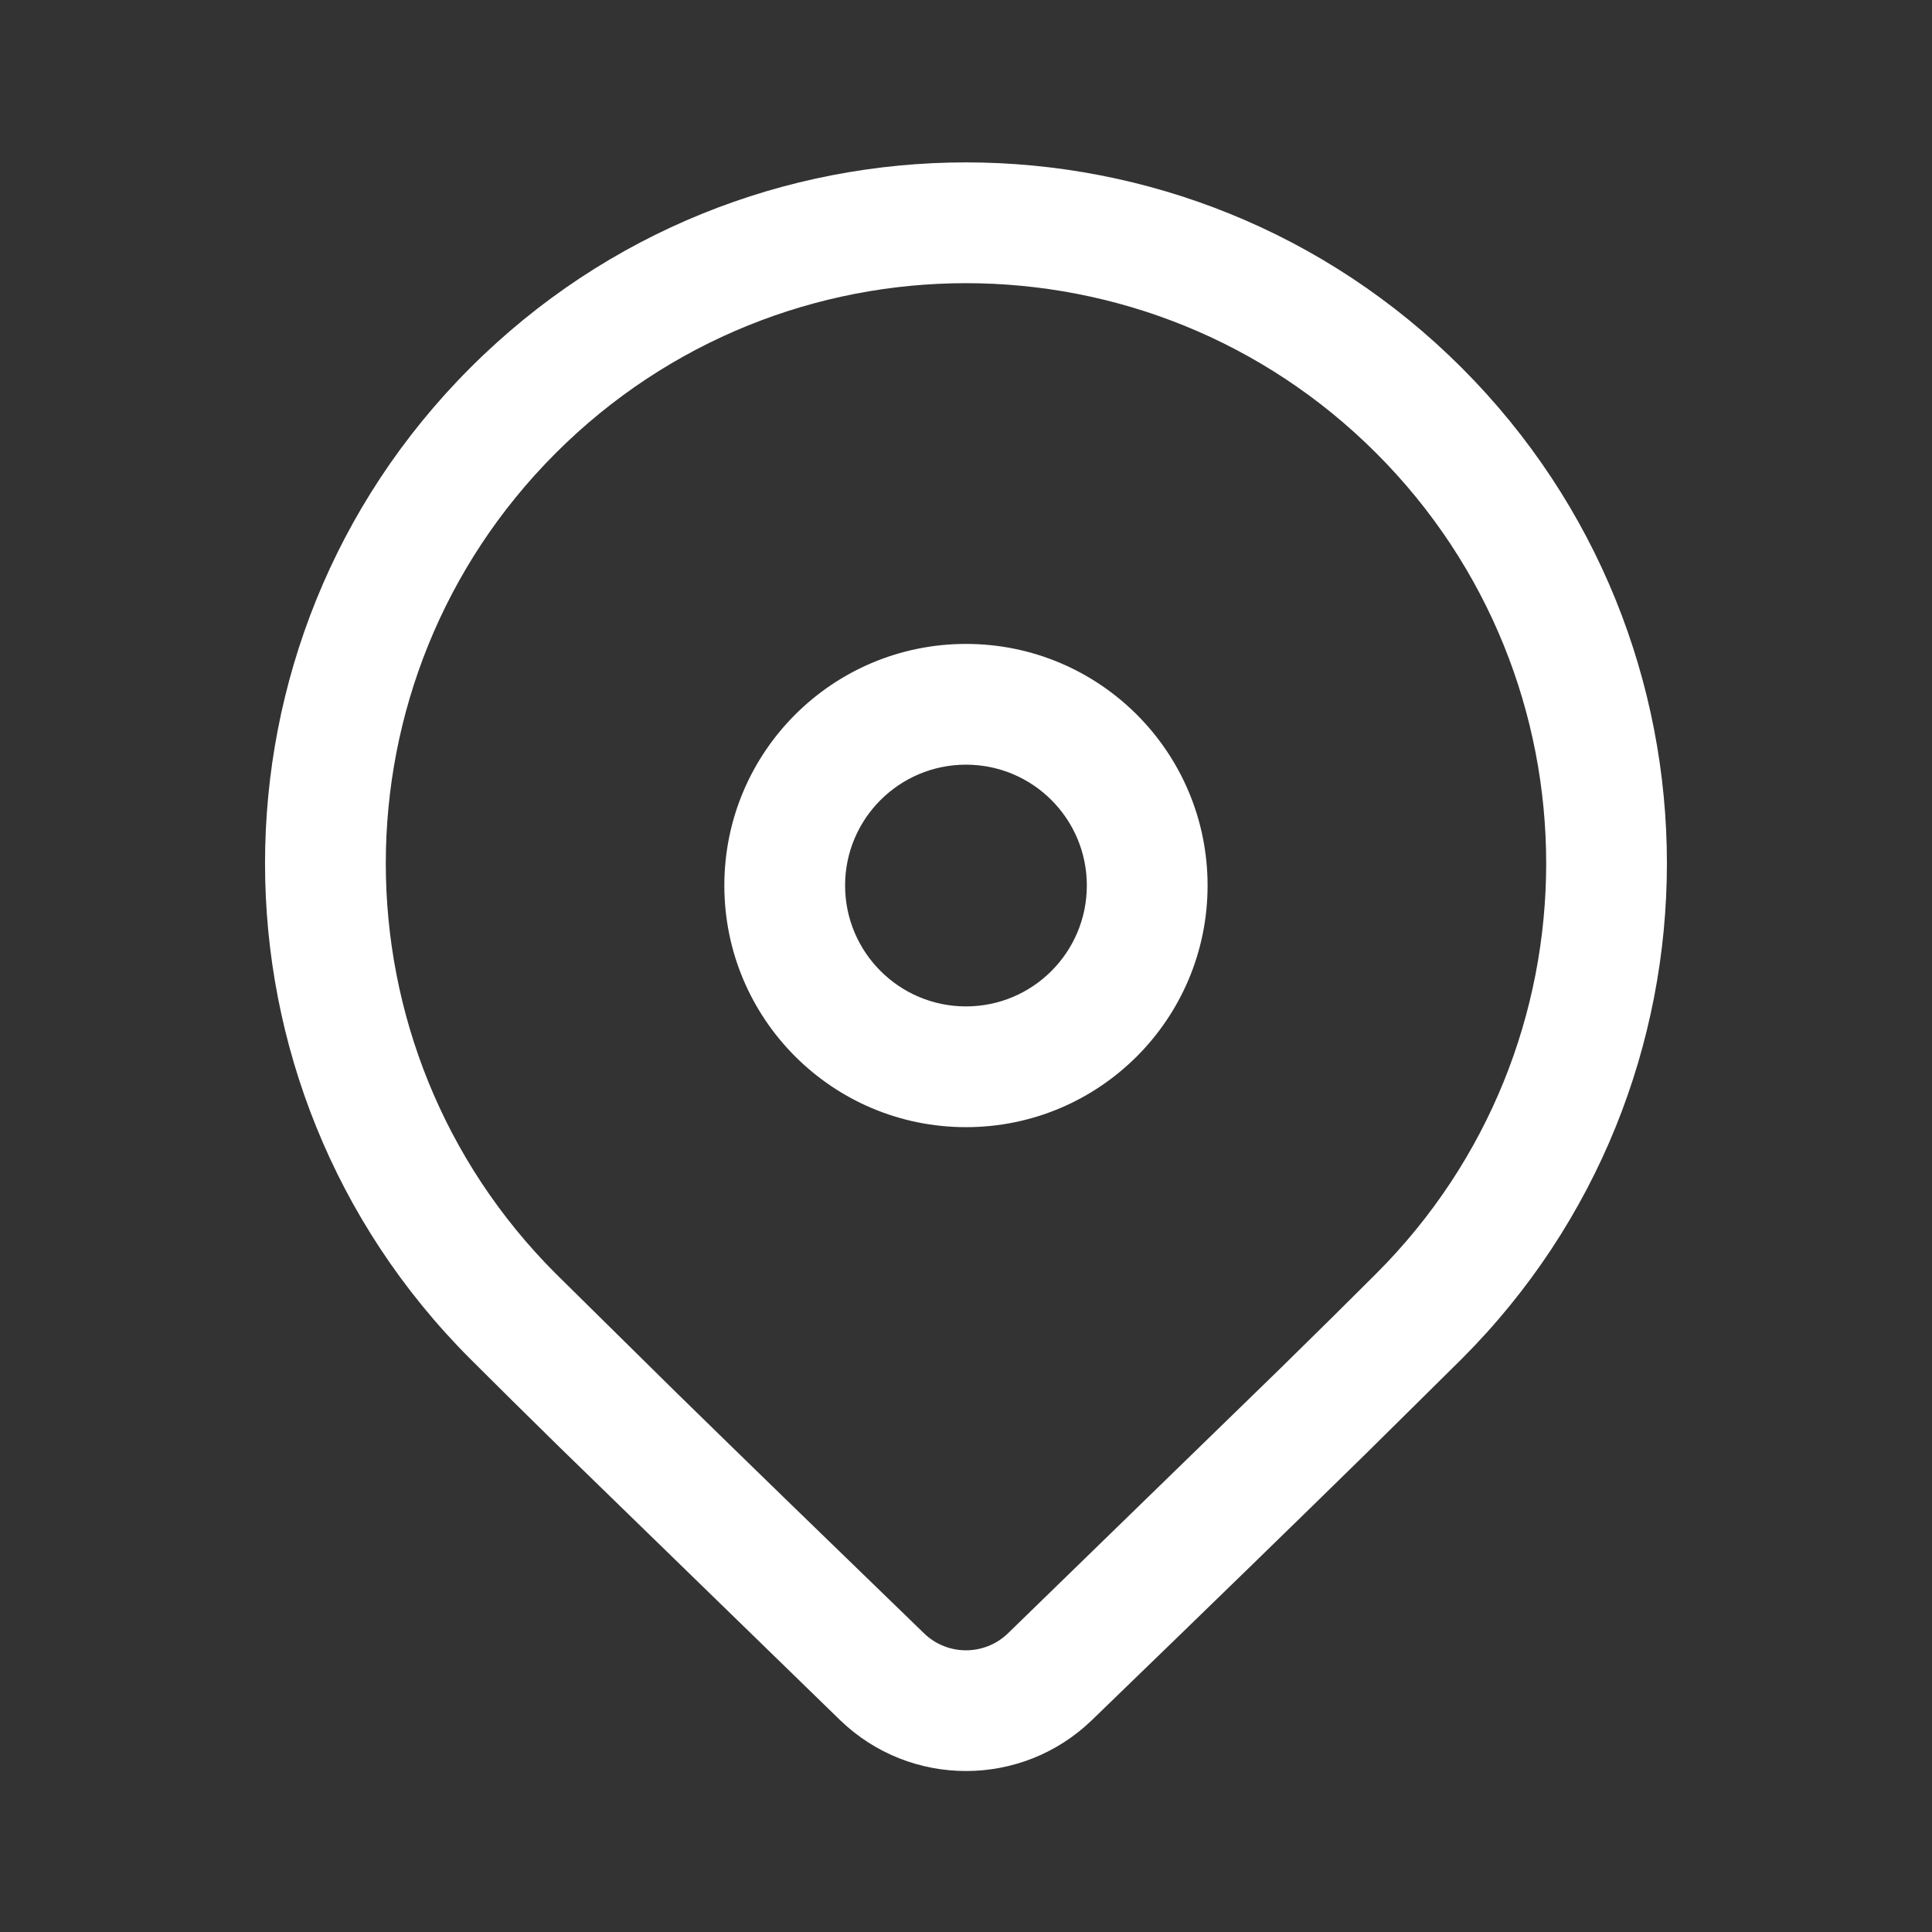 <svg width="24" height="24" viewBox="0 0 24 24" fill="none" xmlns="http://www.w3.org/2000/svg">
<rect x="0" y="0" width="24" height="24" fill="#333333" stroke="none"/>
<path d="M5.843 4.568C9.243 1.167 14.756 1.167 18.157 4.568C21.557 7.968 21.557 13.482 18.157 16.882L16.97 18.056C16.095 18.914 14.96 20.018 13.564 21.368C12.692 22.211 11.308 22.211 10.436 21.368L6.945 17.972C6.506 17.541 6.139 17.178 5.843 16.882C2.442 13.482 2.442 7.968 5.843 4.568ZM17.096 5.629C14.281 2.814 9.718 2.814 6.903 5.629C4.089 8.443 4.089 13.007 6.903 15.821L8.391 17.289C9.209 18.09 10.239 19.09 11.479 20.29C11.769 20.571 12.23 20.571 12.521 20.29L15.916 16.988C16.385 16.528 16.779 16.139 17.096 15.821C19.911 13.007 19.911 8.443 17.096 5.629ZM12 7.999C13.658 7.999 15.001 9.342 15.001 11C15.001 12.658 13.658 14.002 12 14.002C10.342 14.002 8.998 12.658 8.998 11C8.998 9.342 10.342 7.999 12 7.999ZM12 9.499C11.171 9.499 10.498 10.171 10.498 11C10.498 11.829 11.171 12.502 12 12.502C12.829 12.502 13.501 11.829 13.501 11C13.501 10.171 12.829 9.499 12 9.499Z" fill="white"/>
</svg>
